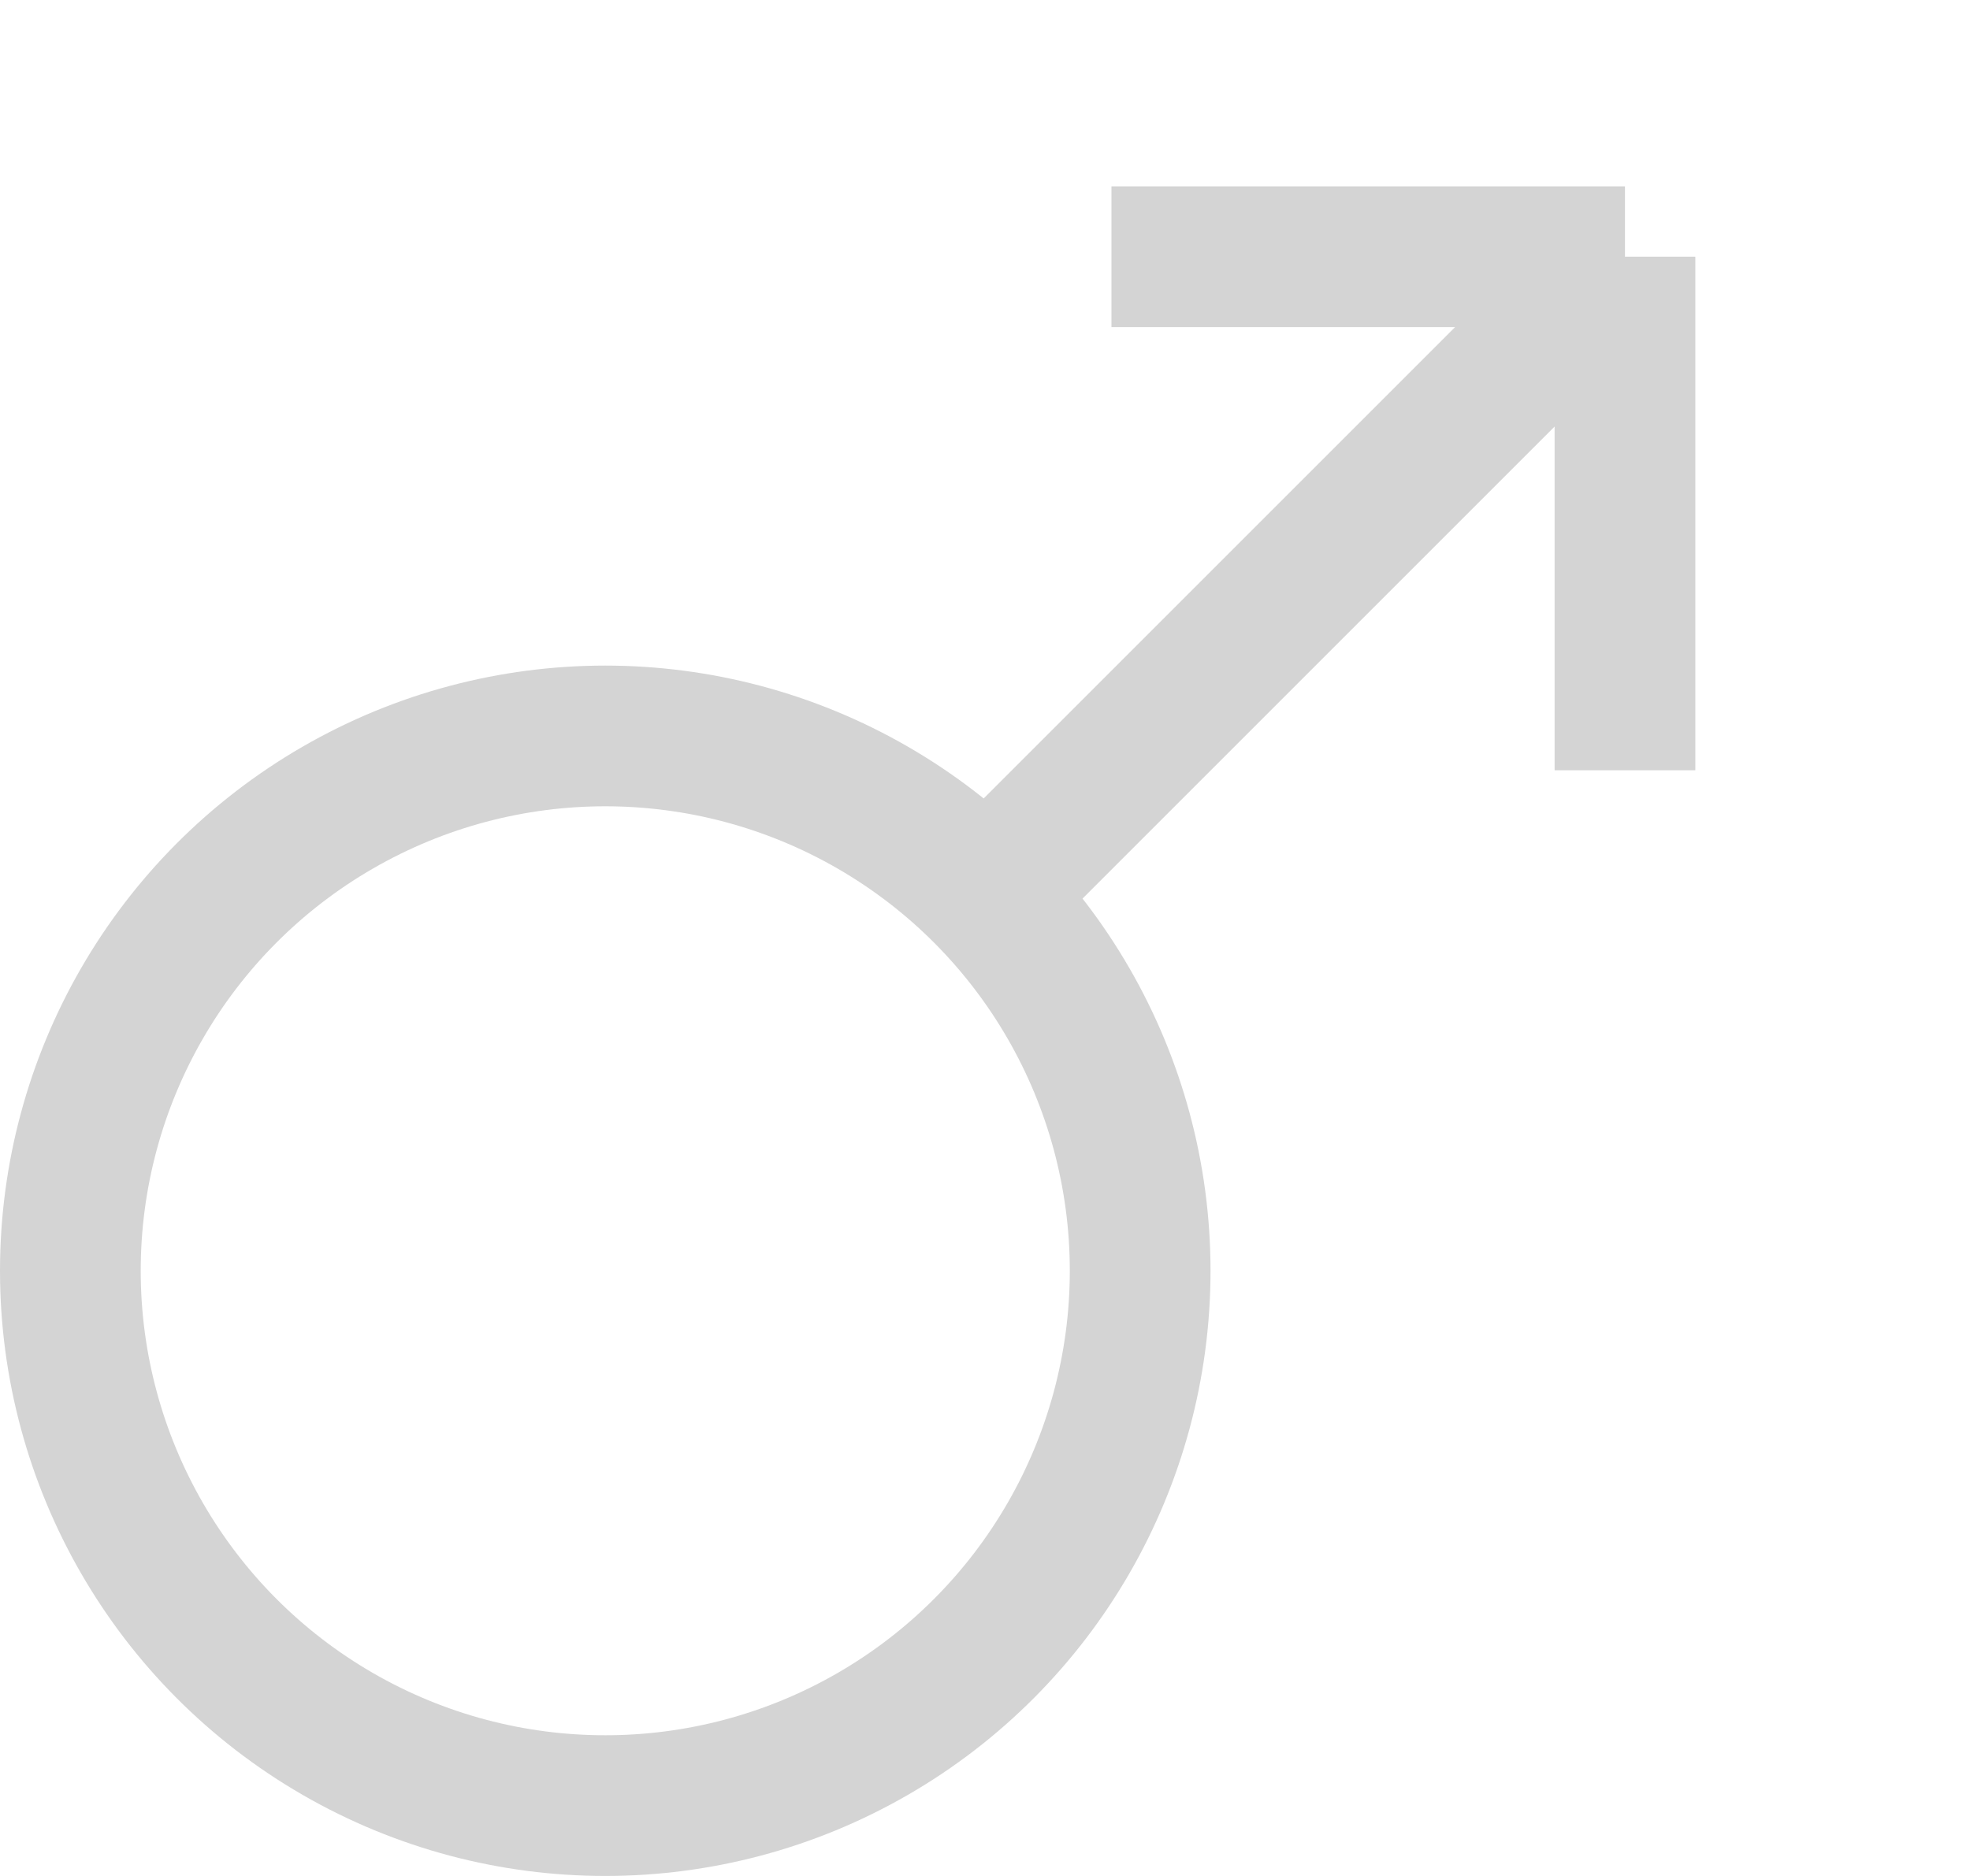 <svg width="21" height="20" viewBox="0 0 21 20" fill="none" xmlns="http://www.w3.org/2000/svg">
<circle cx="6.452" cy="13.548" r="5.702" stroke="#D4D4D4" stroke-width="1.5"/>
<path d="M10.479 9.58L17.322 2.737M17.322 2.737L11.848 2.737M17.322 2.737L17.322 8.212" stroke="#D4D4D4" stroke-width="1.5"/>
</svg>
